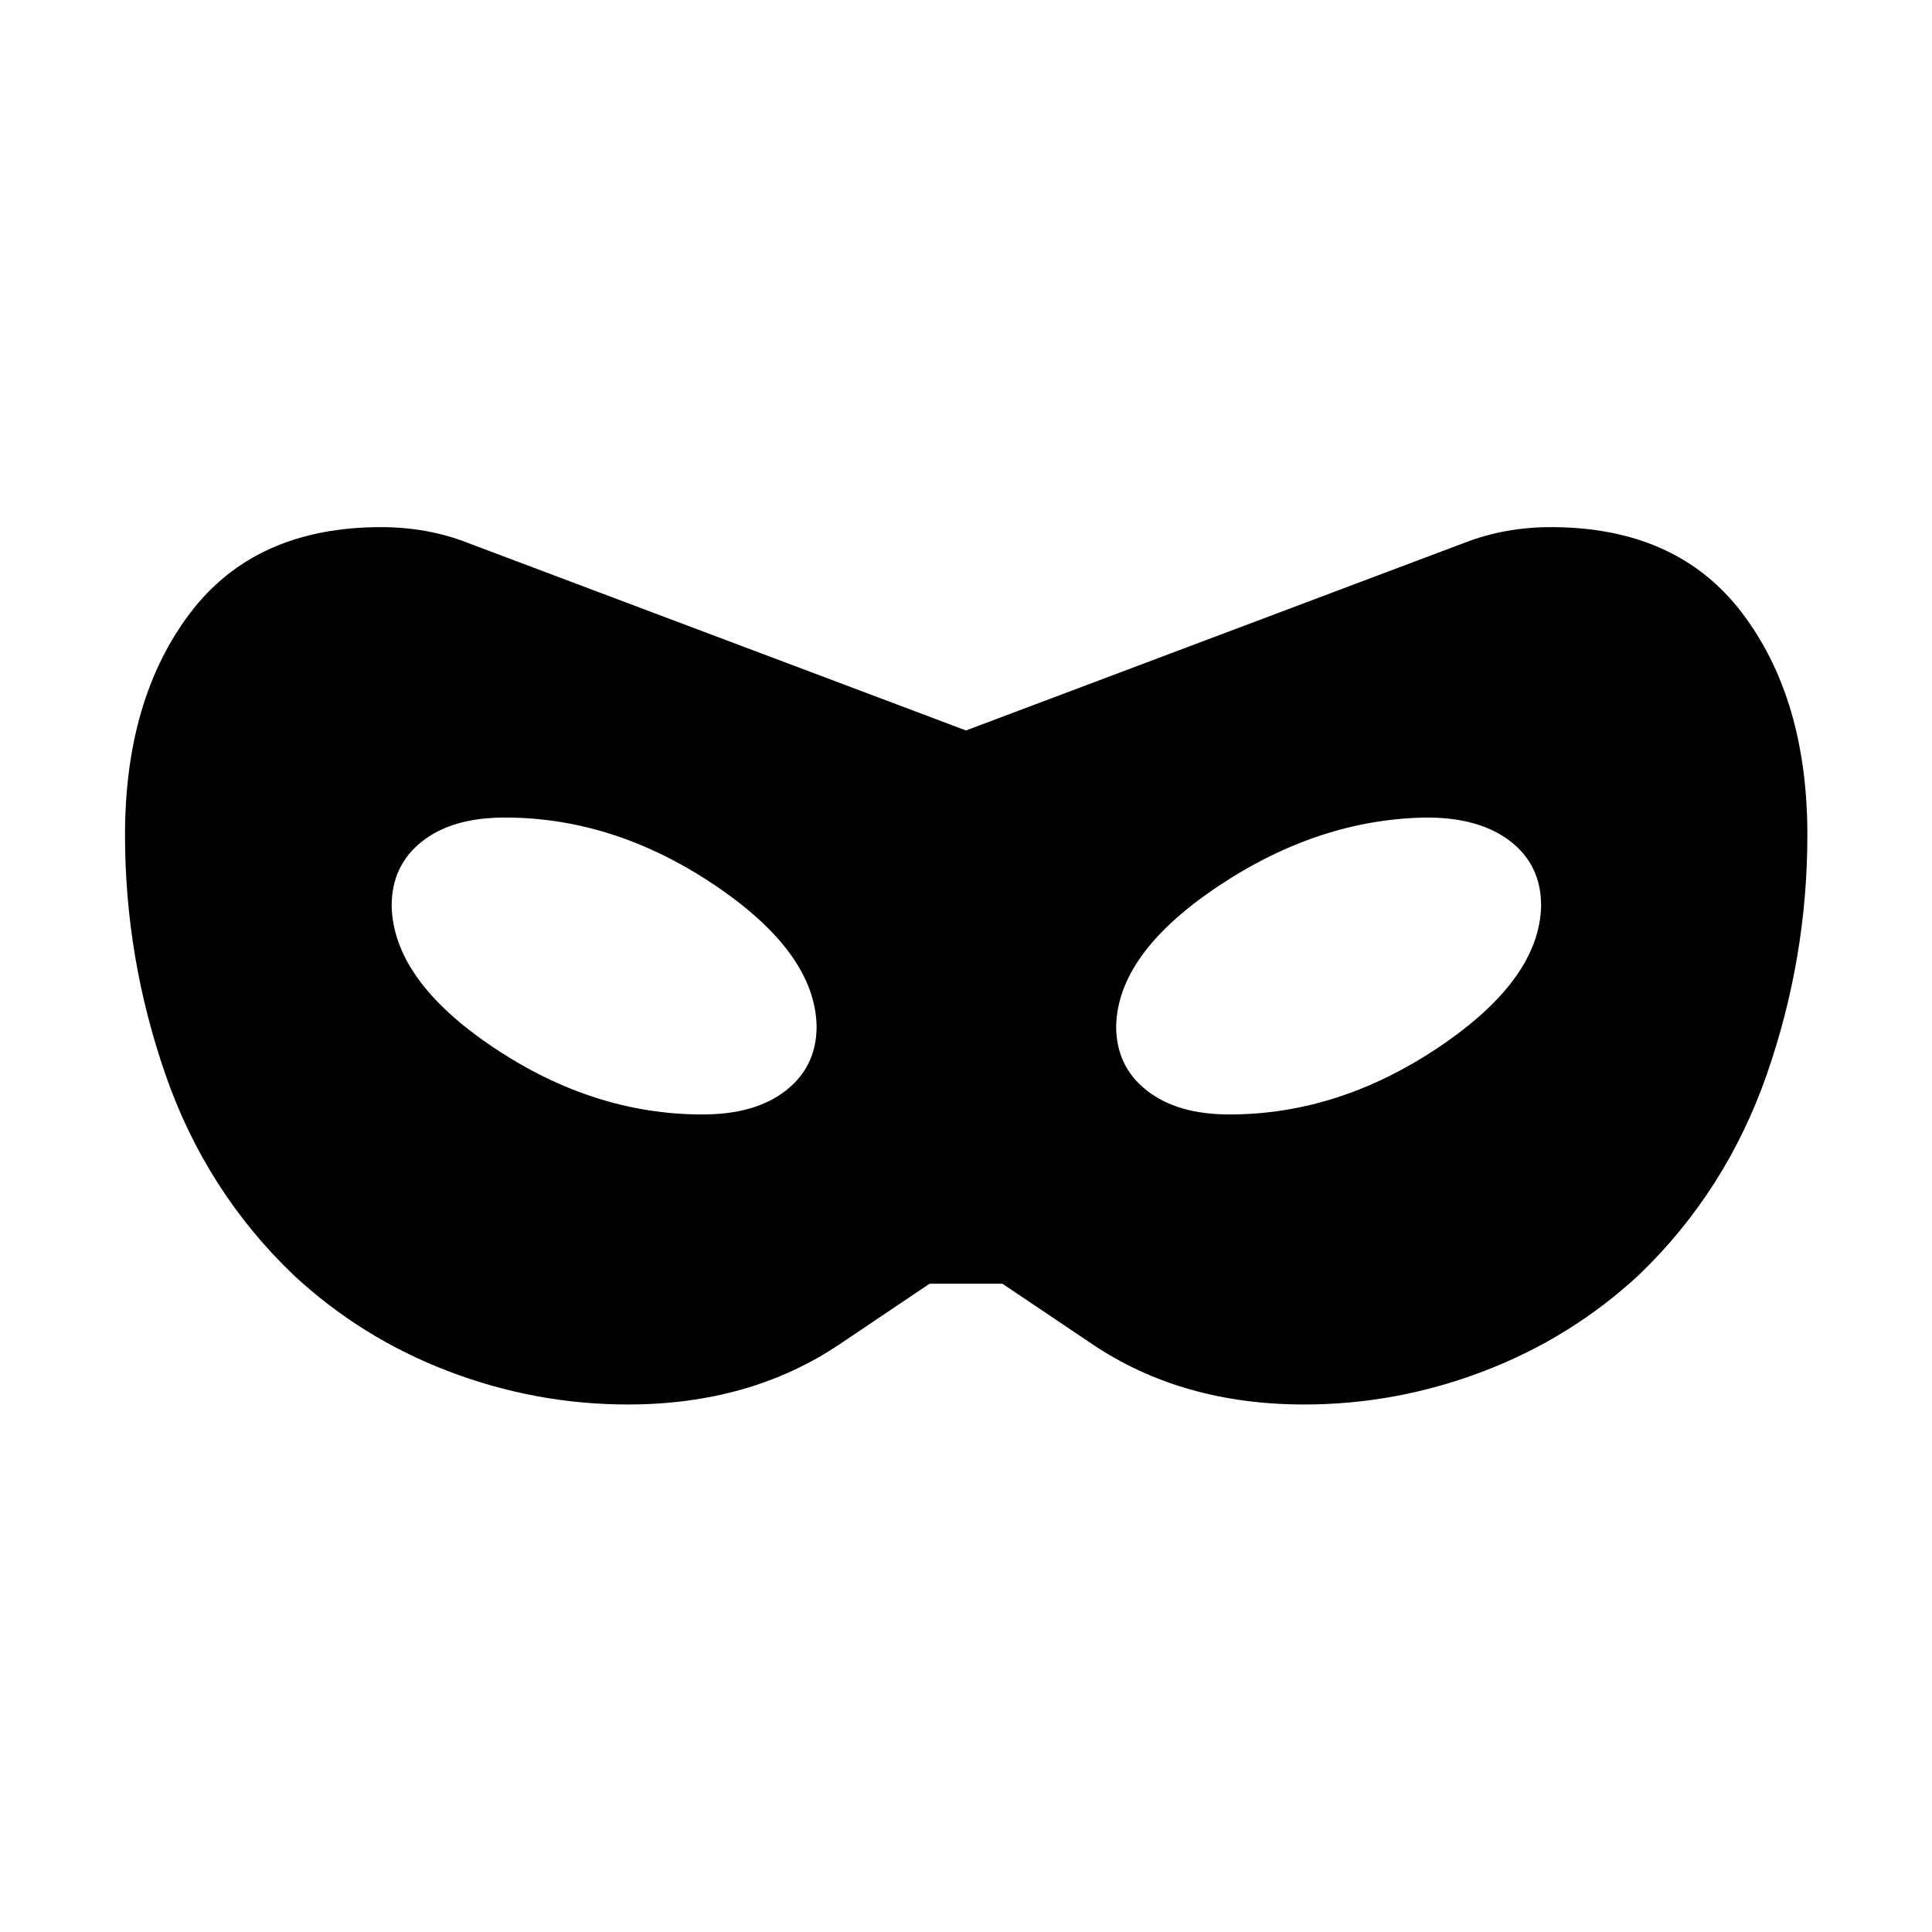 <svg xmlns="http://www.w3.org/2000/svg" height="24" viewBox="0 -960 960 960" width="24"><path d="M312-262.117q-45.961 0-89.288-16.557-43.327-16.558-76.942-47.865-43.538-41.731-63.596-99.644Q62.117-484.097 62.117-545q0-67.653 32.346-110.364 32.345-42.712 94.98-42.712 11.24 0 22.245 1.962 11.004 1.962 21.571 6.182L480-597.037l246.731-92.885q10.769-4.23 21.635-6.192 10.865-1.962 22.249-1.962 62.667 0 95.064 42.712 32.397 42.711 32.397 110.292 0 61.033-20.154 118.918-20.154 57.884-63.5 99.615-33.807 31.307-77.134 47.865-43.327 16.557-89.288 16.557-60.695 0-105.29-30l-44.594-30h-36.232l-44.594 30q-44.595 30-105.29 30Zm37.075-144.114q26.309 0 41.502-11.95 15.192-11.95 15.192-31.819-.692-36.577-50.614-70.173-49.922-33.596-104.23-33.596-26.309 0-41.309 11.95-15 11.95-15 31.819.692 36.961 50.422 70.365 49.729 33.404 104.037 33.404Zm261.843 0q54.351 0 104.255-33.596 49.904-33.596 50.596-70.173 0-20.192-15.288-31.981-15.289-11.788-41.481-11.788-53.577.692-103.634 34.096-50.058 33.404-50.75 69.673 0 19.869 15.175 31.819 15.176 11.95 41.127 11.95Z"/></svg>